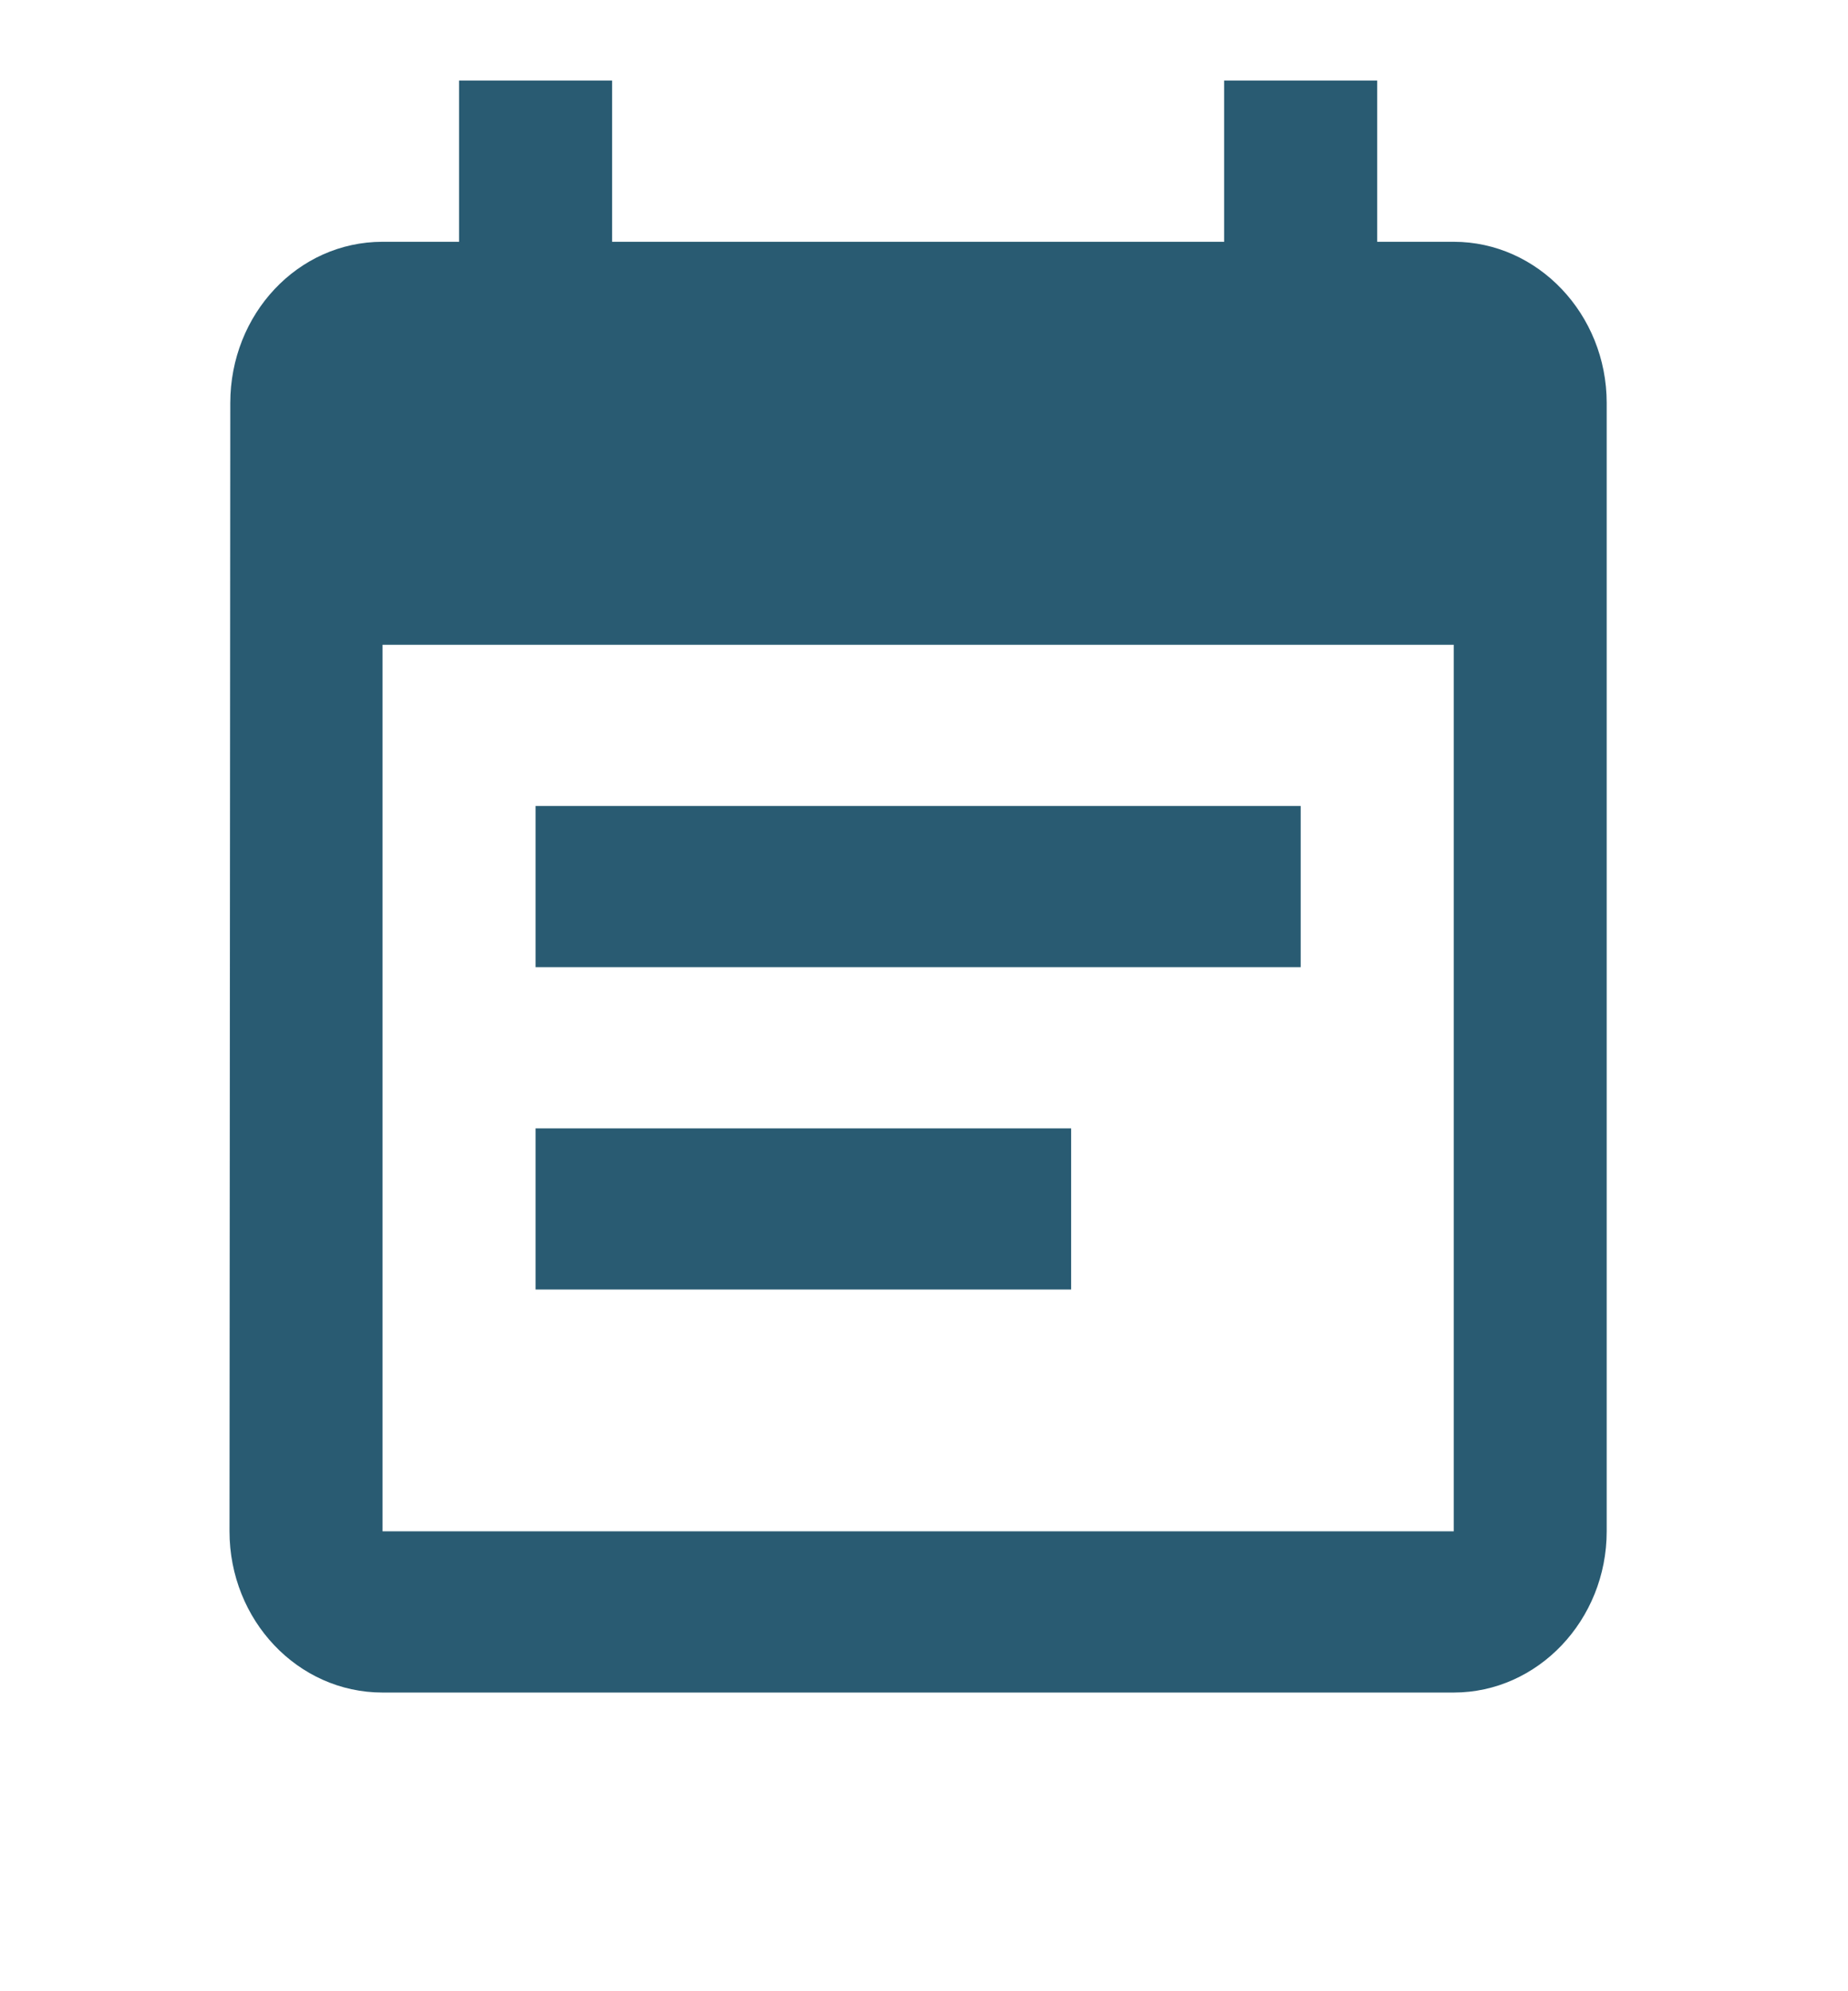 <svg width="26" height="28" viewBox="0 0 26 28" fill="none" xmlns="http://www.w3.org/2000/svg">
<g clip-path="url(#clip0_3240_525)">
<path d="M18.3 11.333H7.535V13.6H18.3V11.333ZM20.453 3.4H19.376V1.133H17.223V3.4H8.612V1.133H6.459V3.4H5.382C4.188 3.4 3.24 4.42 3.24 5.667L3.229 21.533C3.229 22.78 4.188 23.8 5.382 23.8H20.453C21.637 23.8 22.605 22.78 22.605 21.533V5.667C22.605 4.42 21.637 3.4 20.453 3.4ZM20.453 21.533H5.382V9.067H20.453V21.533ZM15.07 15.867H7.535V18.133H15.07V15.867Z" fill="#295B72"/>
</g>
<defs>
<clipPath id="clip0_3240_525">
<rect width="25.834" height="27.2" fill="white"/>
</clipPath>
</defs>
</svg>
